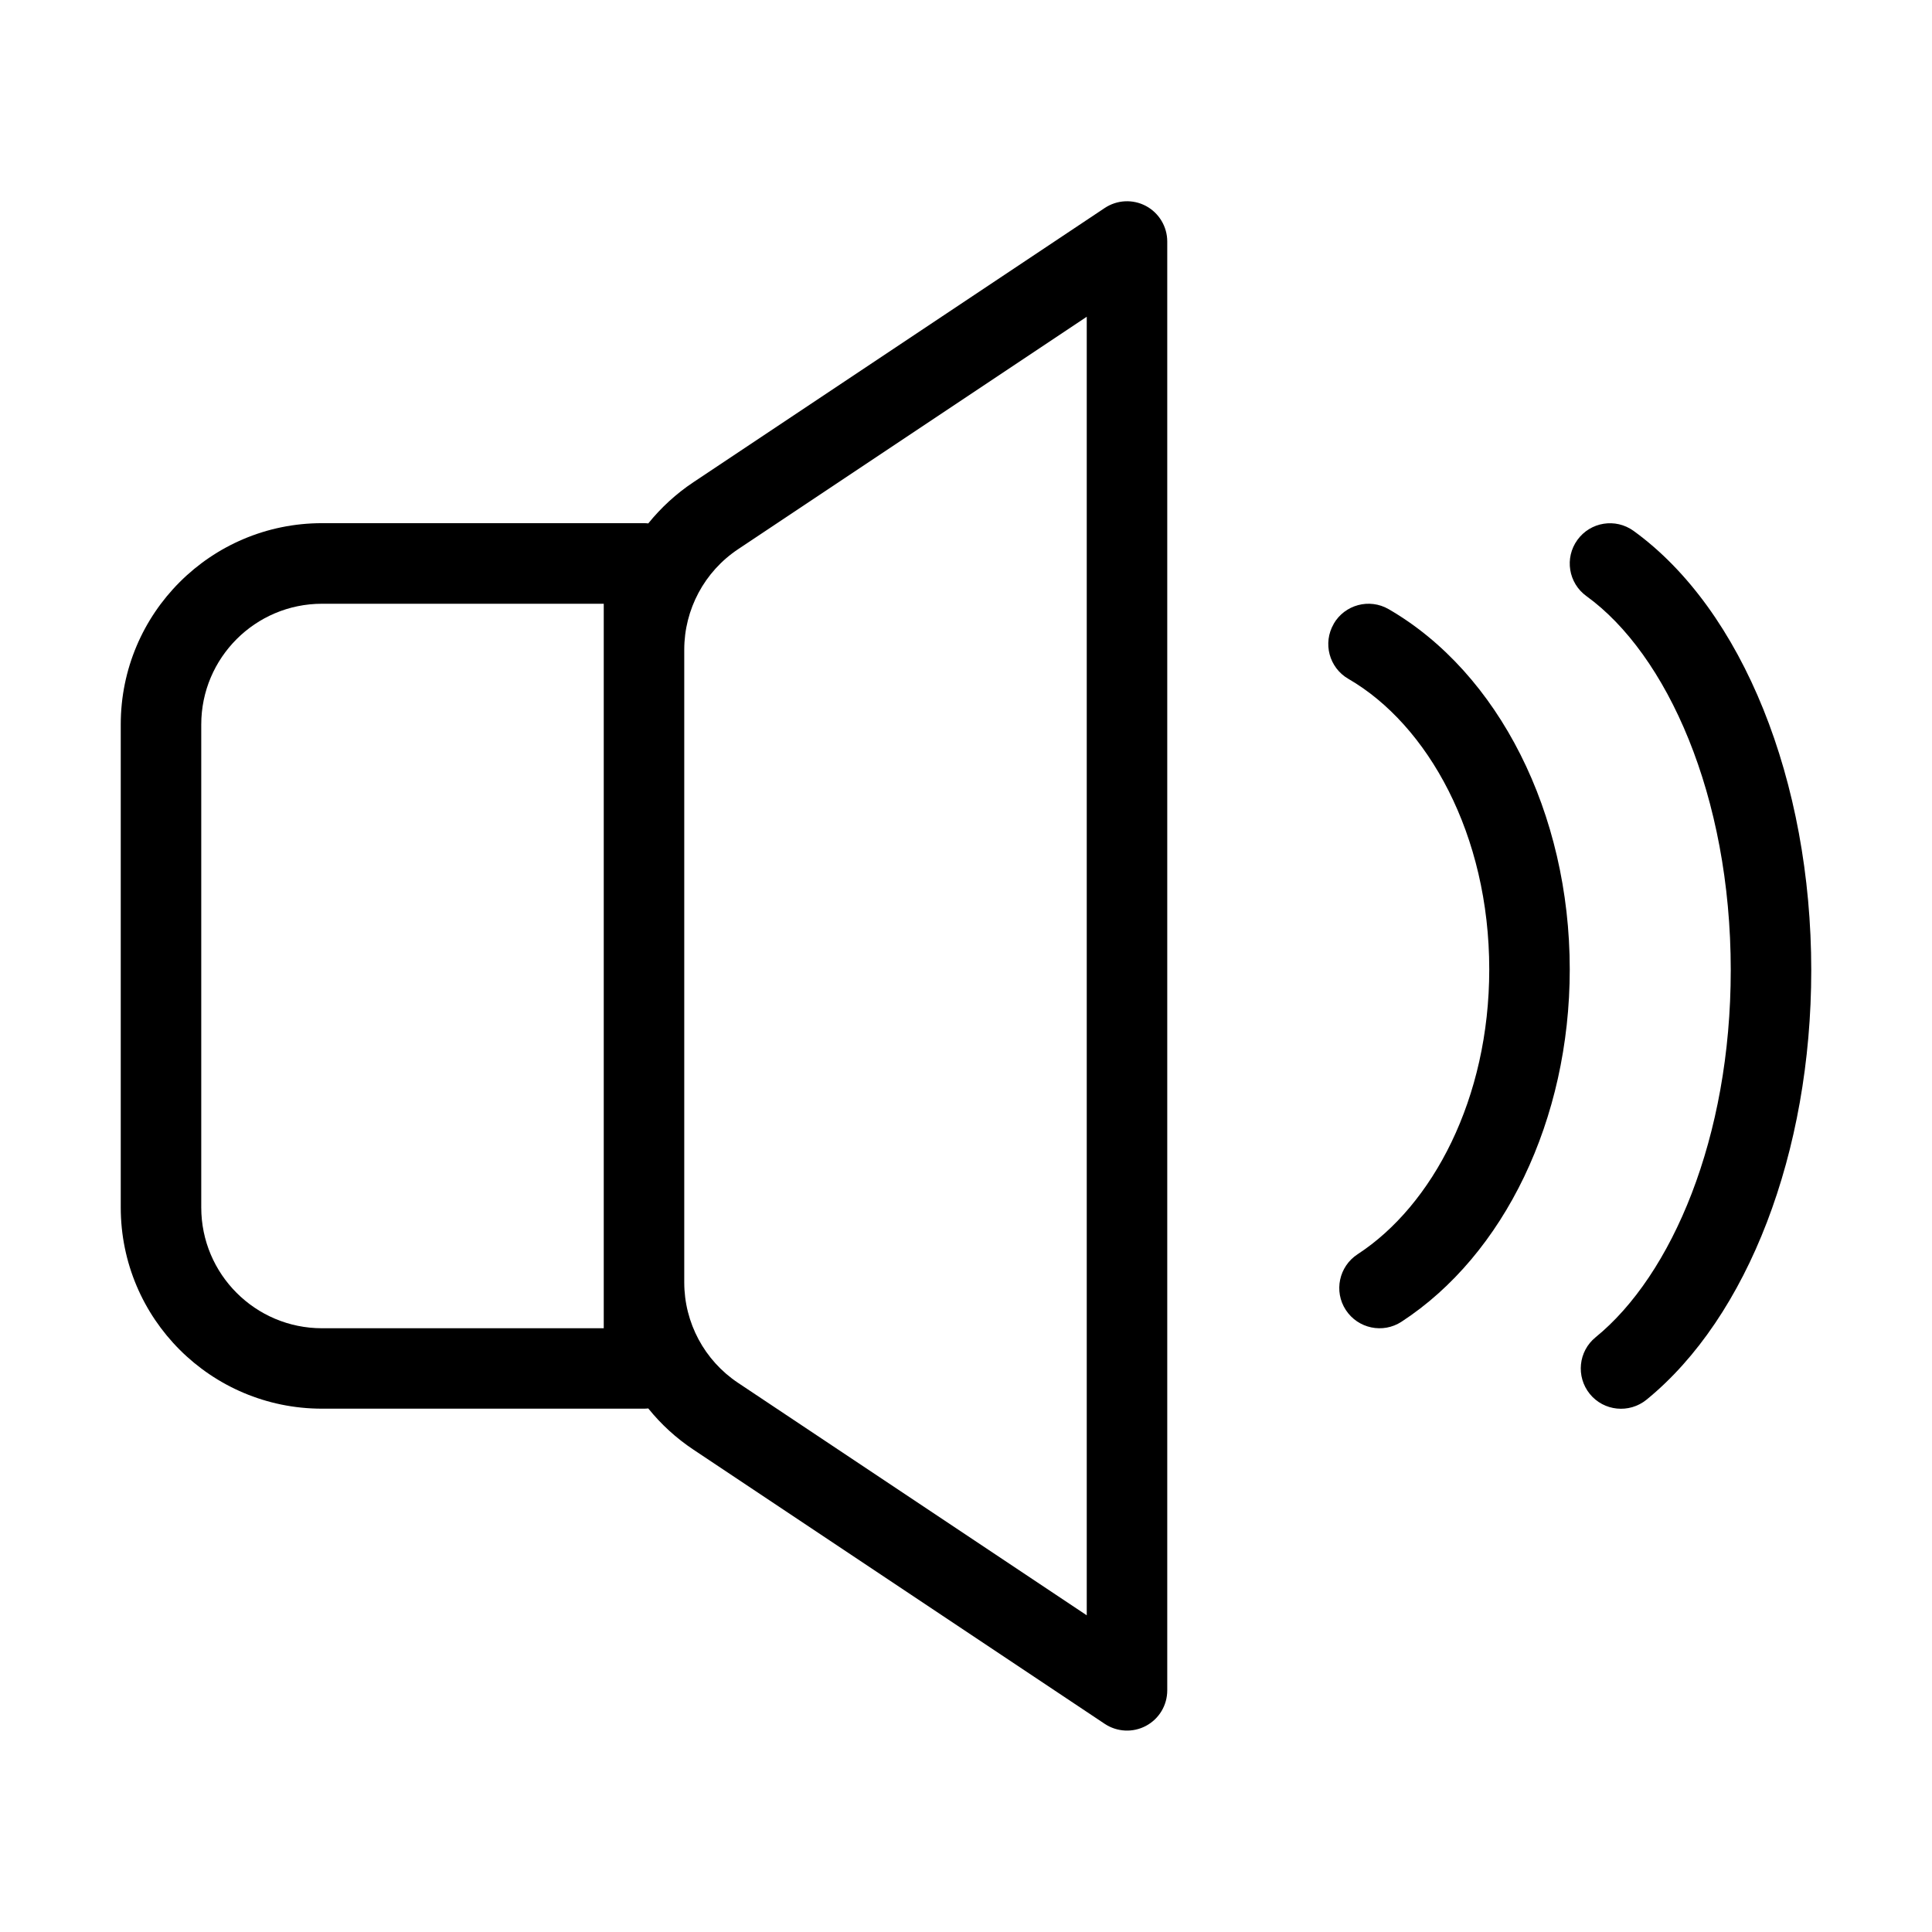 <svg fill="none" height="512" viewBox="0 0 24 24" width="512" xmlns="http://www.w3.org/2000/svg"><g fill="rgb(0,0,0)"><path clip-rule="evenodd" d="m14.5 3c0-.184-.102-.354-.264-.441-.163-.087-.36-.077-.513.025l-5.109 3.406c-.215.143-.403.317-.561.512-.017-.002-.035-.003-.053-.003h-4c-1.381 0-2.5 1.119-2.5 2.5v6c0 1.381 1.119 2.5 2.5 2.5h4c.018 0 .035-.001.053-.003.158.196.346.369.561.512l5.109 3.406c.153.102.351.112.513.025.163-.087.264-.256.264-.441zm-6 12.93c0 .502.251.97.668 1.248l4.332 2.888v-16.131l-4.332 2.888c-.417.278-.668.747-.668 1.248zm-1-8.43h-3.5c-.828 0-1.5.672-1.5 1.5v6c0 .828.672 1.5 1.5 1.5h3.5z" fill-rule="evenodd"/><path d="m16.567 7.75c.138-.239.444-.321.683-.183 1.367.791 2.25 2.534 2.25 4.475 0 1.867-.815 3.546-2.09 4.377-.231.151-.541.085-.692-.146-.151-.231-.085-.541.146-.692.932-.607 1.636-1.933 1.636-3.539 0-1.674-.763-3.038-1.75-3.609-.239-.138-.321-.444-.182-.683z"/><path d="m20.293 6.595c-.224-.162-.536-.112-.698.112-.162.224-.112.536.112.698.998.722 1.793 2.476 1.793 4.647 0 2.082-.732 3.789-1.679 4.56-.214.174-.246.489-.072.704.174.214.489.246.704.072 1.261-1.027 2.047-3.075 2.047-5.335 0-2.348-.851-4.477-2.207-5.458z"/></g></svg>
